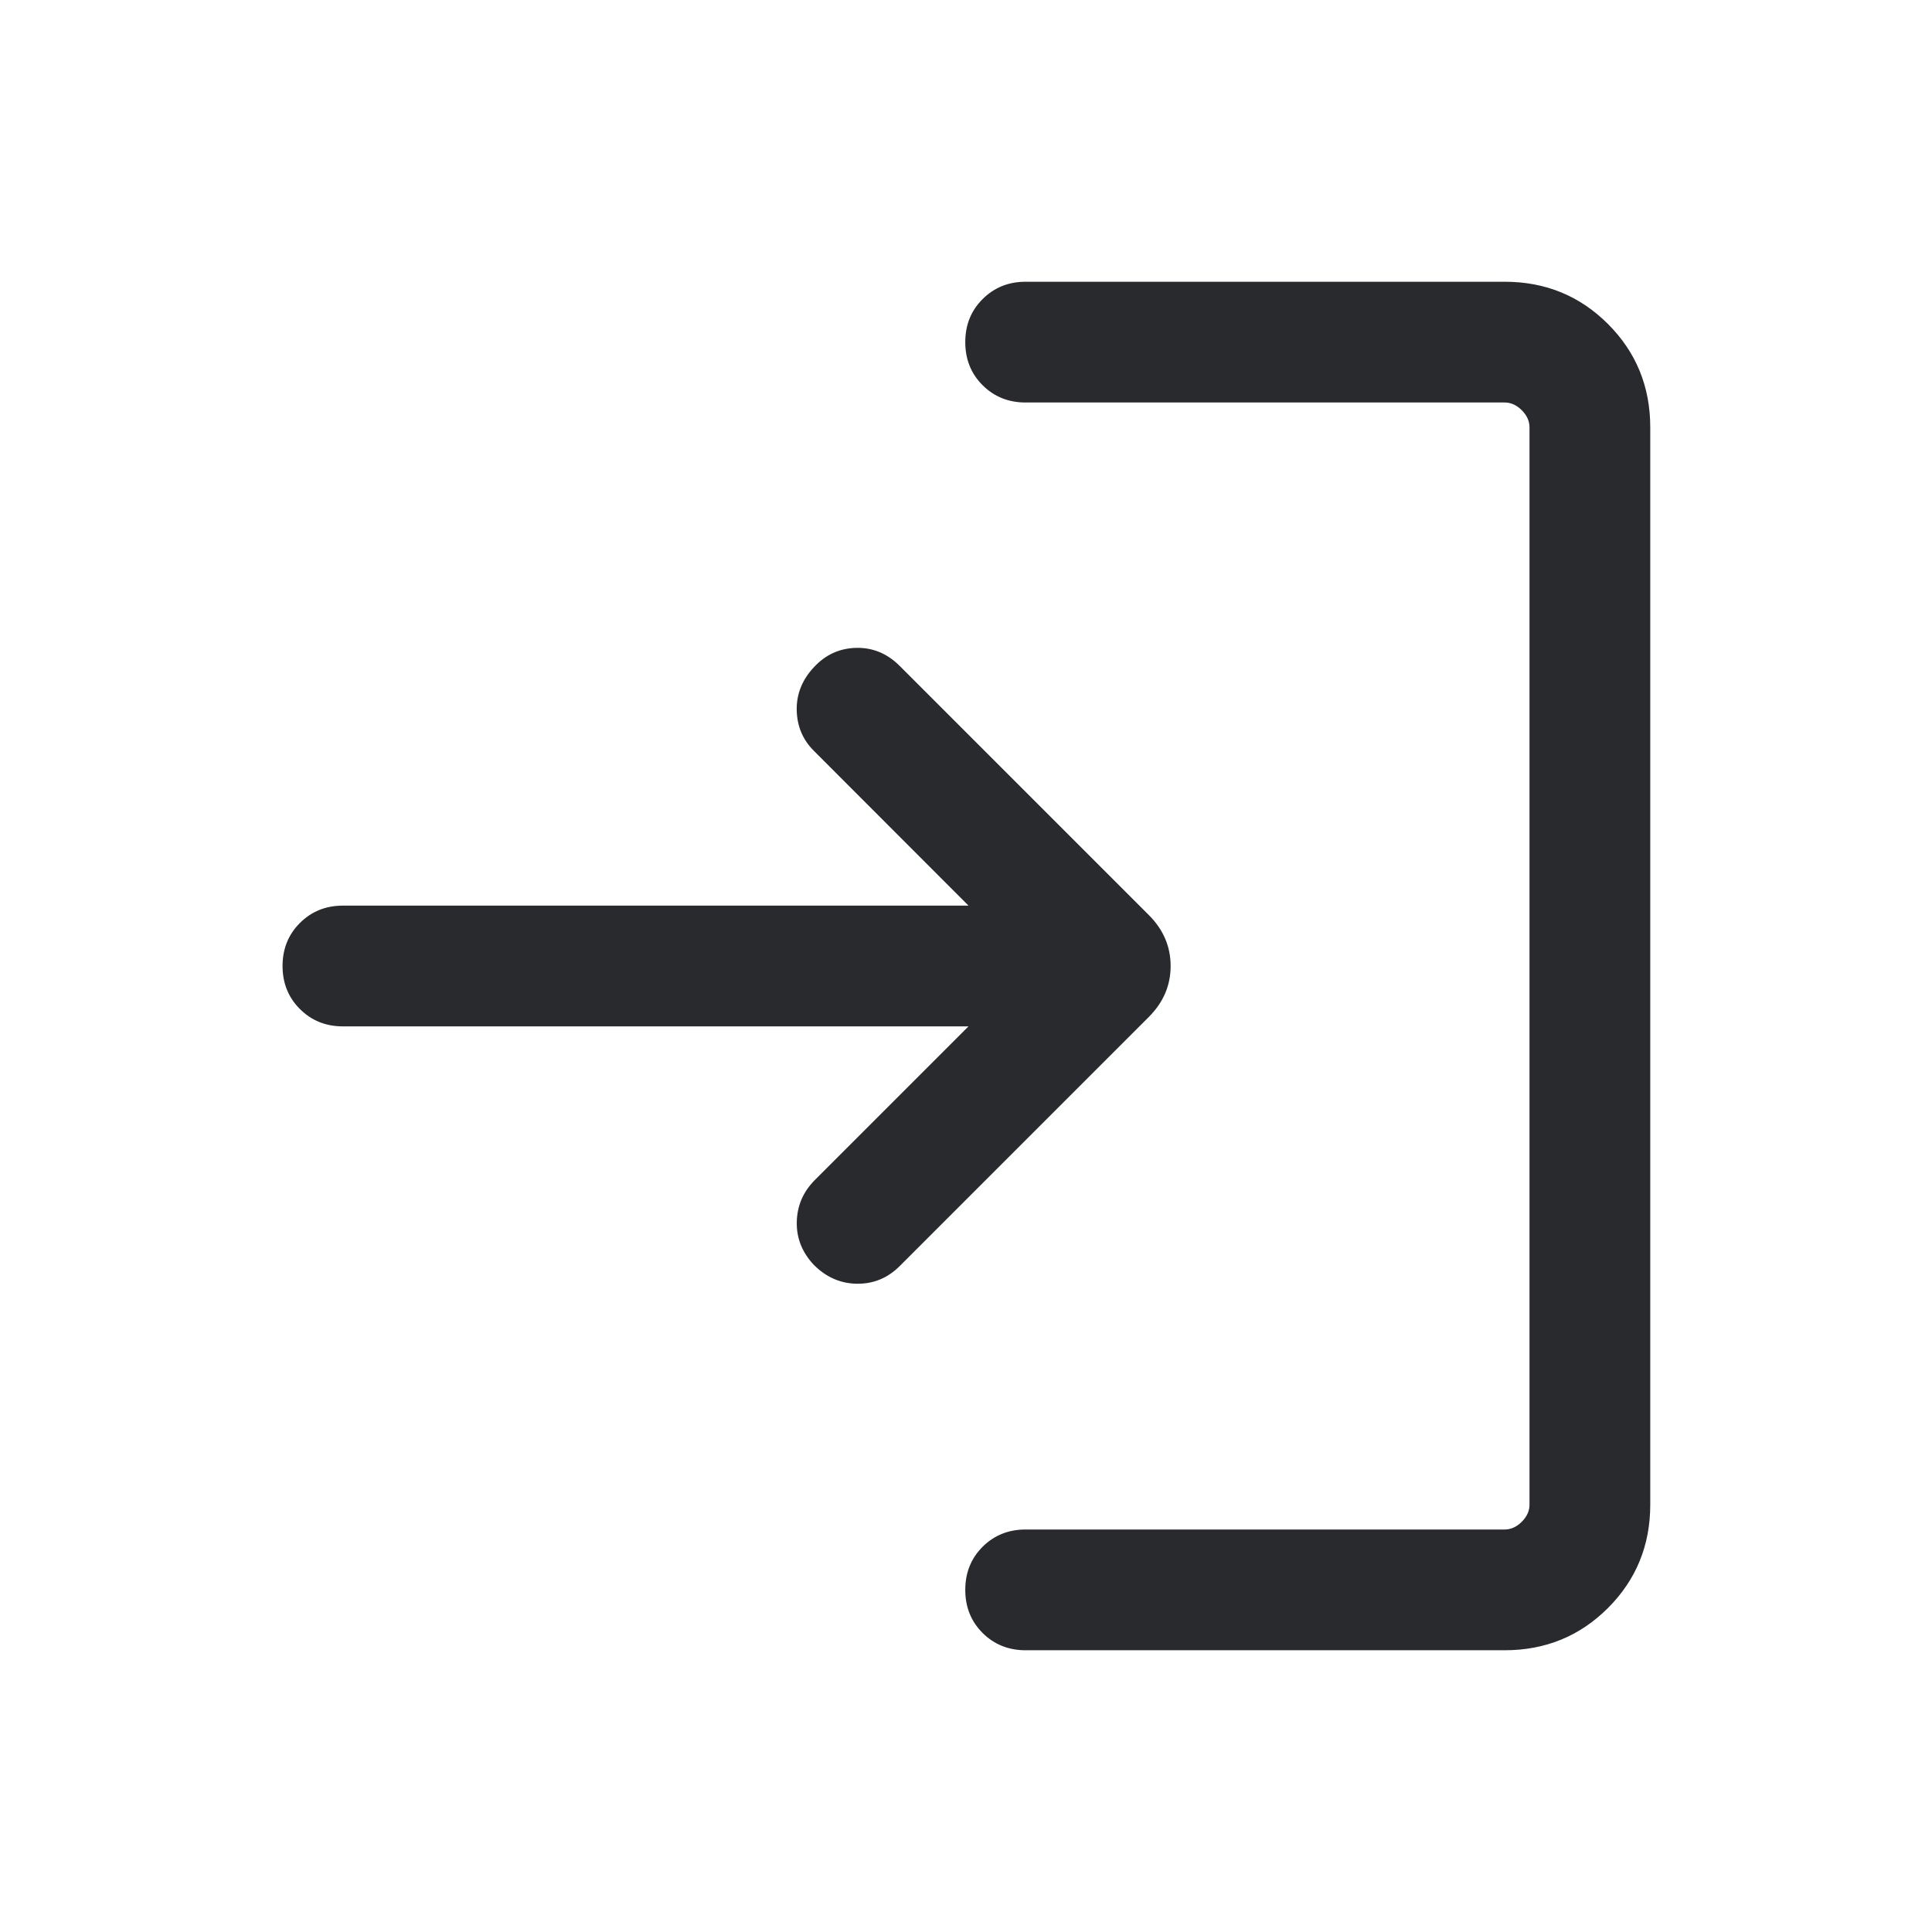 <svg width="24" height="24" viewBox="0 0 24 24" fill="none" xmlns="http://www.w3.org/2000/svg">
<mask id="mask0_503_6794" style="mask-type:alpha" maskUnits="userSpaceOnUse" x="0" y="0" width="24" height="24">
<rect width="24" height="24" fill="#D9D9D9"/>
</mask>
<g mask="url(#mask0_503_6794)">
<path d="M12.74 20.5C12.528 20.5 12.349 20.428 12.206 20.285C12.062 20.141 11.991 19.963 11.991 19.75C11.991 19.537 12.062 19.359 12.206 19.215C12.349 19.072 12.528 19 12.74 19H18.692C18.769 19 18.84 18.968 18.904 18.904C18.968 18.84 19 18.769 19 18.692V5.308C19 5.231 18.968 5.16 18.904 5.096C18.84 5.032 18.769 5 18.692 5H12.74C12.528 5 12.349 4.928 12.206 4.785C12.062 4.641 11.991 4.463 11.991 4.25C11.991 4.037 12.062 3.859 12.206 3.716C12.349 3.572 12.528 3.5 12.74 3.5H18.692C19.197 3.5 19.625 3.675 19.975 4.025C20.325 4.375 20.5 4.803 20.5 5.308V18.692C20.5 19.197 20.325 19.625 19.975 19.975C19.625 20.325 19.197 20.5 18.692 20.5H12.74ZM12.031 12.75H4.26C4.047 12.75 3.869 12.678 3.725 12.534C3.582 12.391 3.51 12.213 3.51 12C3.51 11.787 3.582 11.609 3.725 11.466C3.869 11.322 4.047 11.25 4.26 11.25H12.031L10.11 9.327C9.971 9.188 9.901 9.02 9.897 8.82C9.894 8.621 9.965 8.444 10.11 8.289C10.254 8.133 10.429 8.053 10.635 8.048C10.841 8.043 11.022 8.118 11.177 8.273L14.271 11.367C14.452 11.548 14.542 11.759 14.542 12C14.542 12.241 14.452 12.452 14.271 12.633L11.177 15.727C11.028 15.876 10.852 15.949 10.647 15.947C10.443 15.945 10.263 15.867 10.108 15.711C9.963 15.556 9.893 15.378 9.898 15.177C9.903 14.976 9.978 14.803 10.123 14.658L12.031 12.75Z" fill="#292A2E"/>
</g>
</svg>
